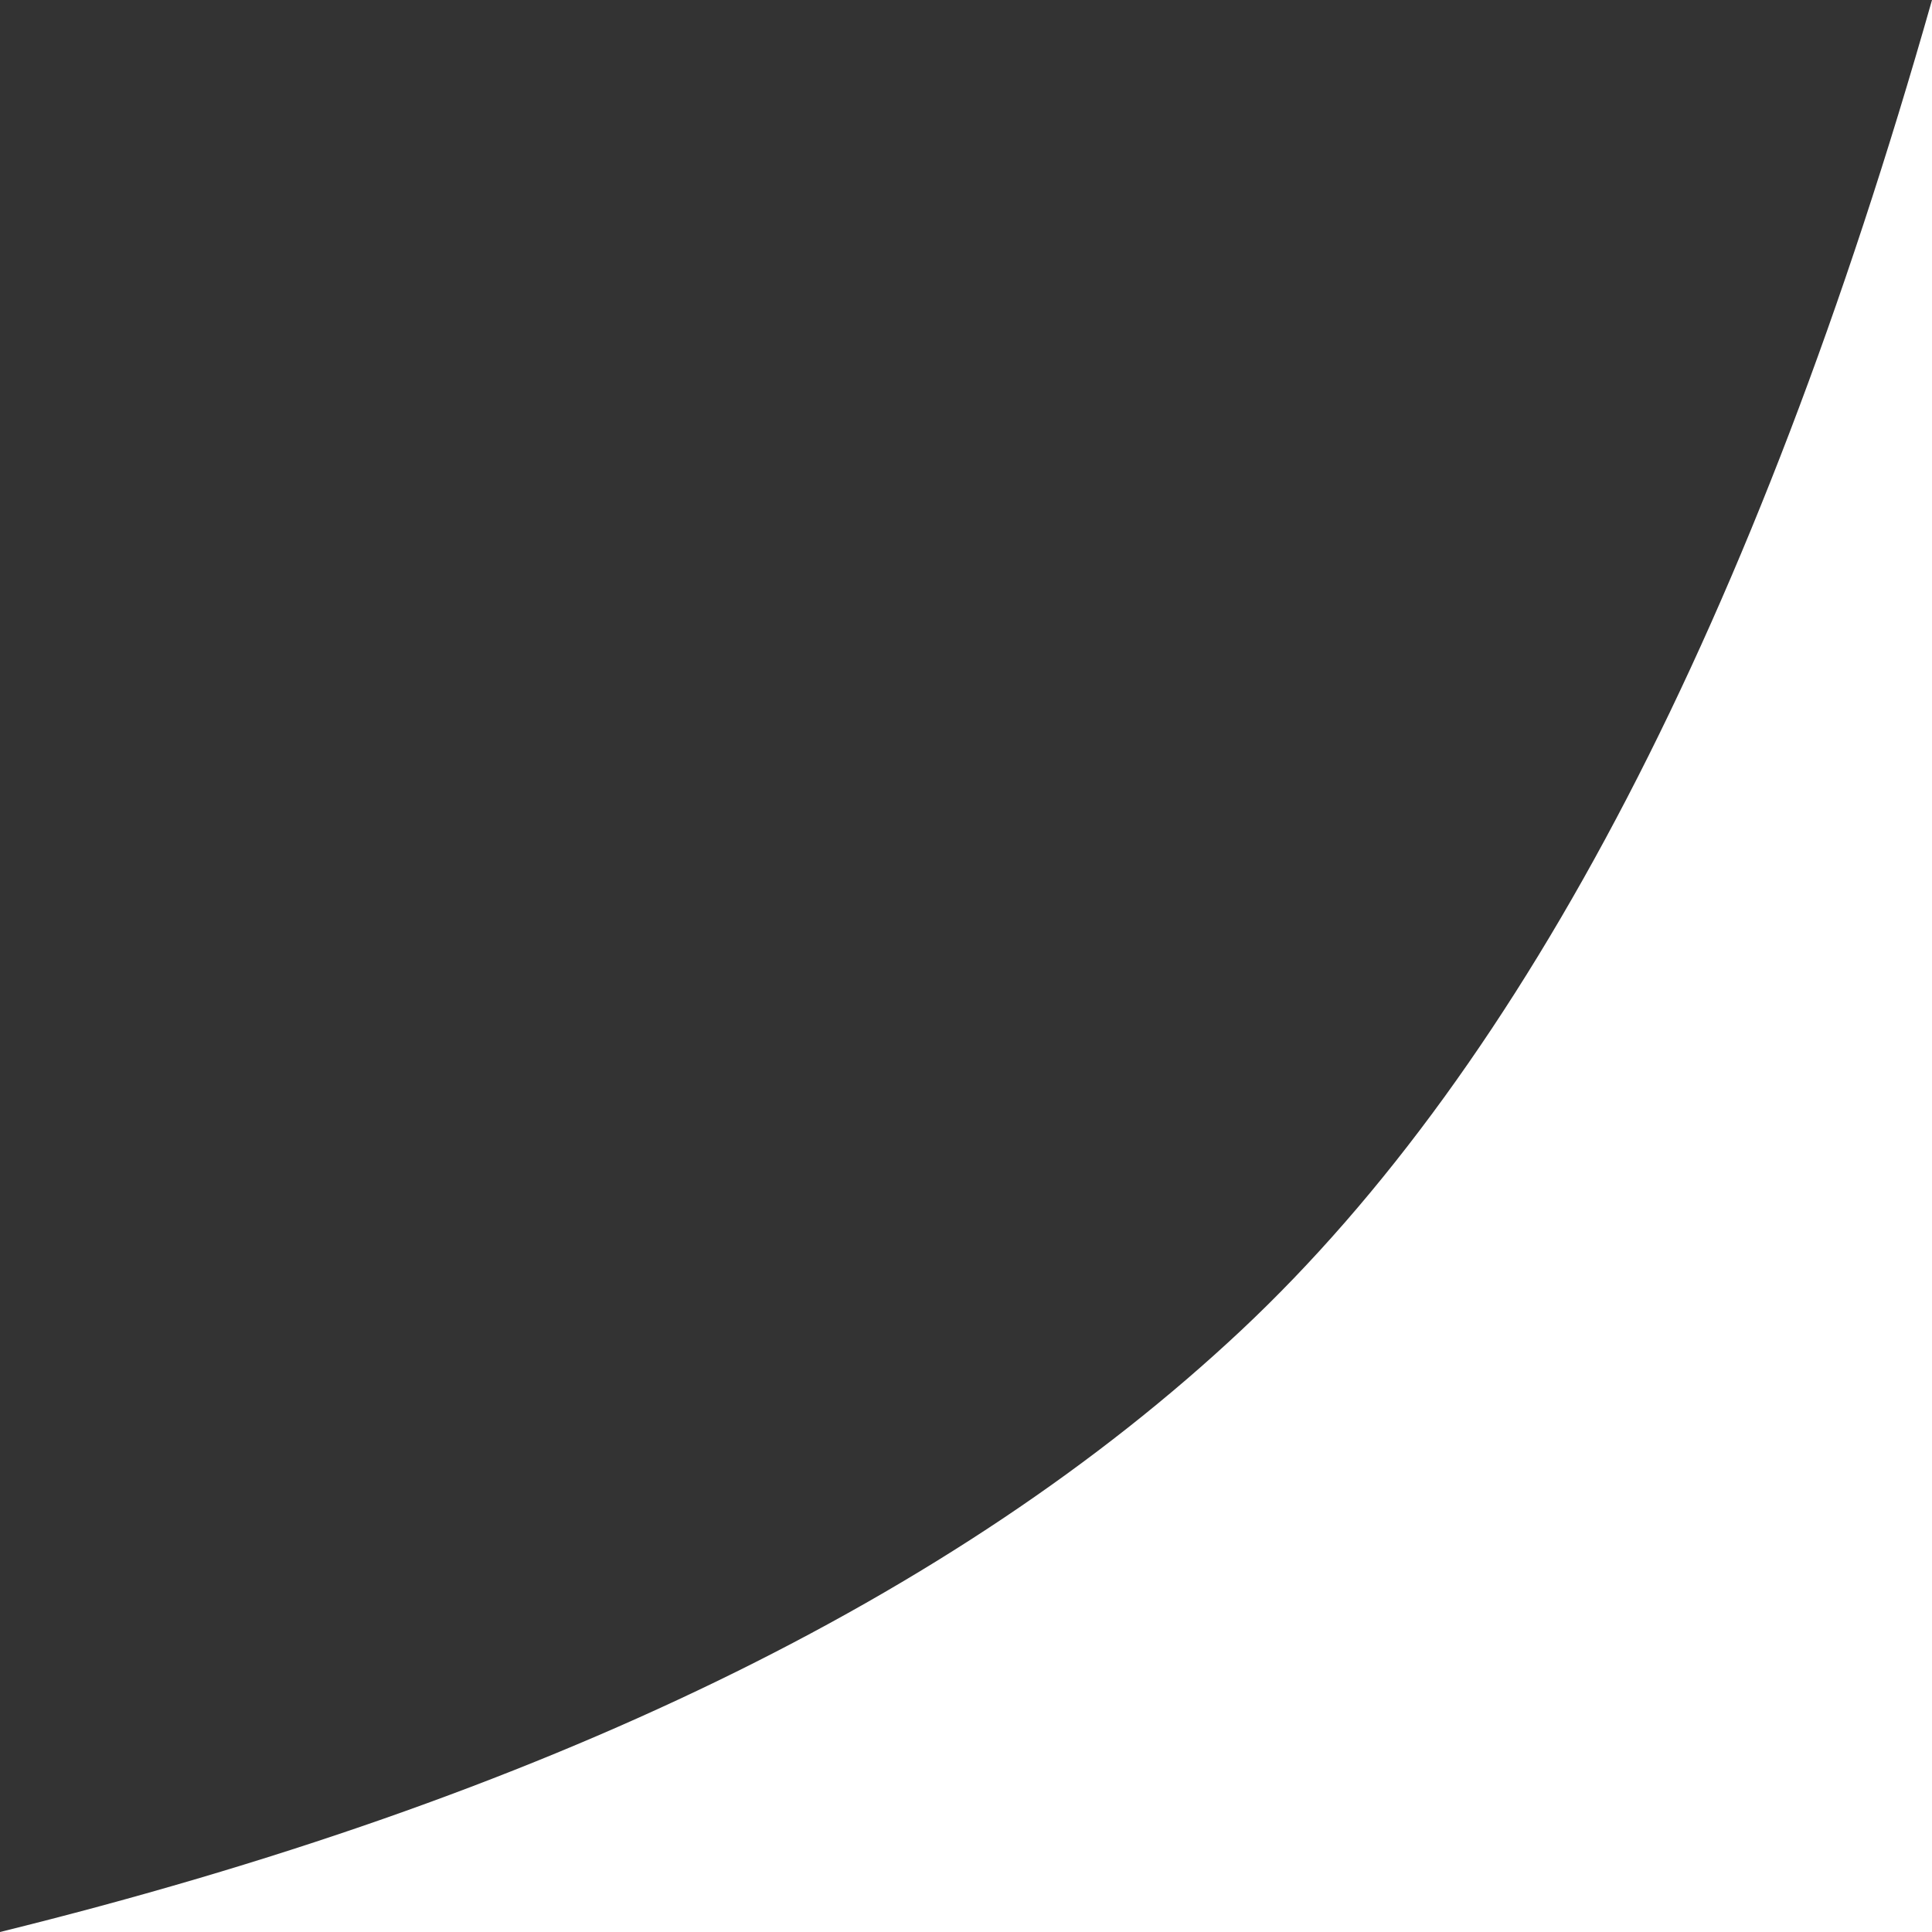 <svg xmlns="http://www.w3.org/2000/svg" width="7" height="7">
  <rect width="100%" height="100%" fill="#333333" stroke="none"/>
  <path d="M4.496 4.821C5.527 3.854 6.362 2.247 7 0v7H0c1.965-.485 3.464-1.212 4.496-2.179z" fill="#FFF" fill-rule="evenodd"/>
</svg>
